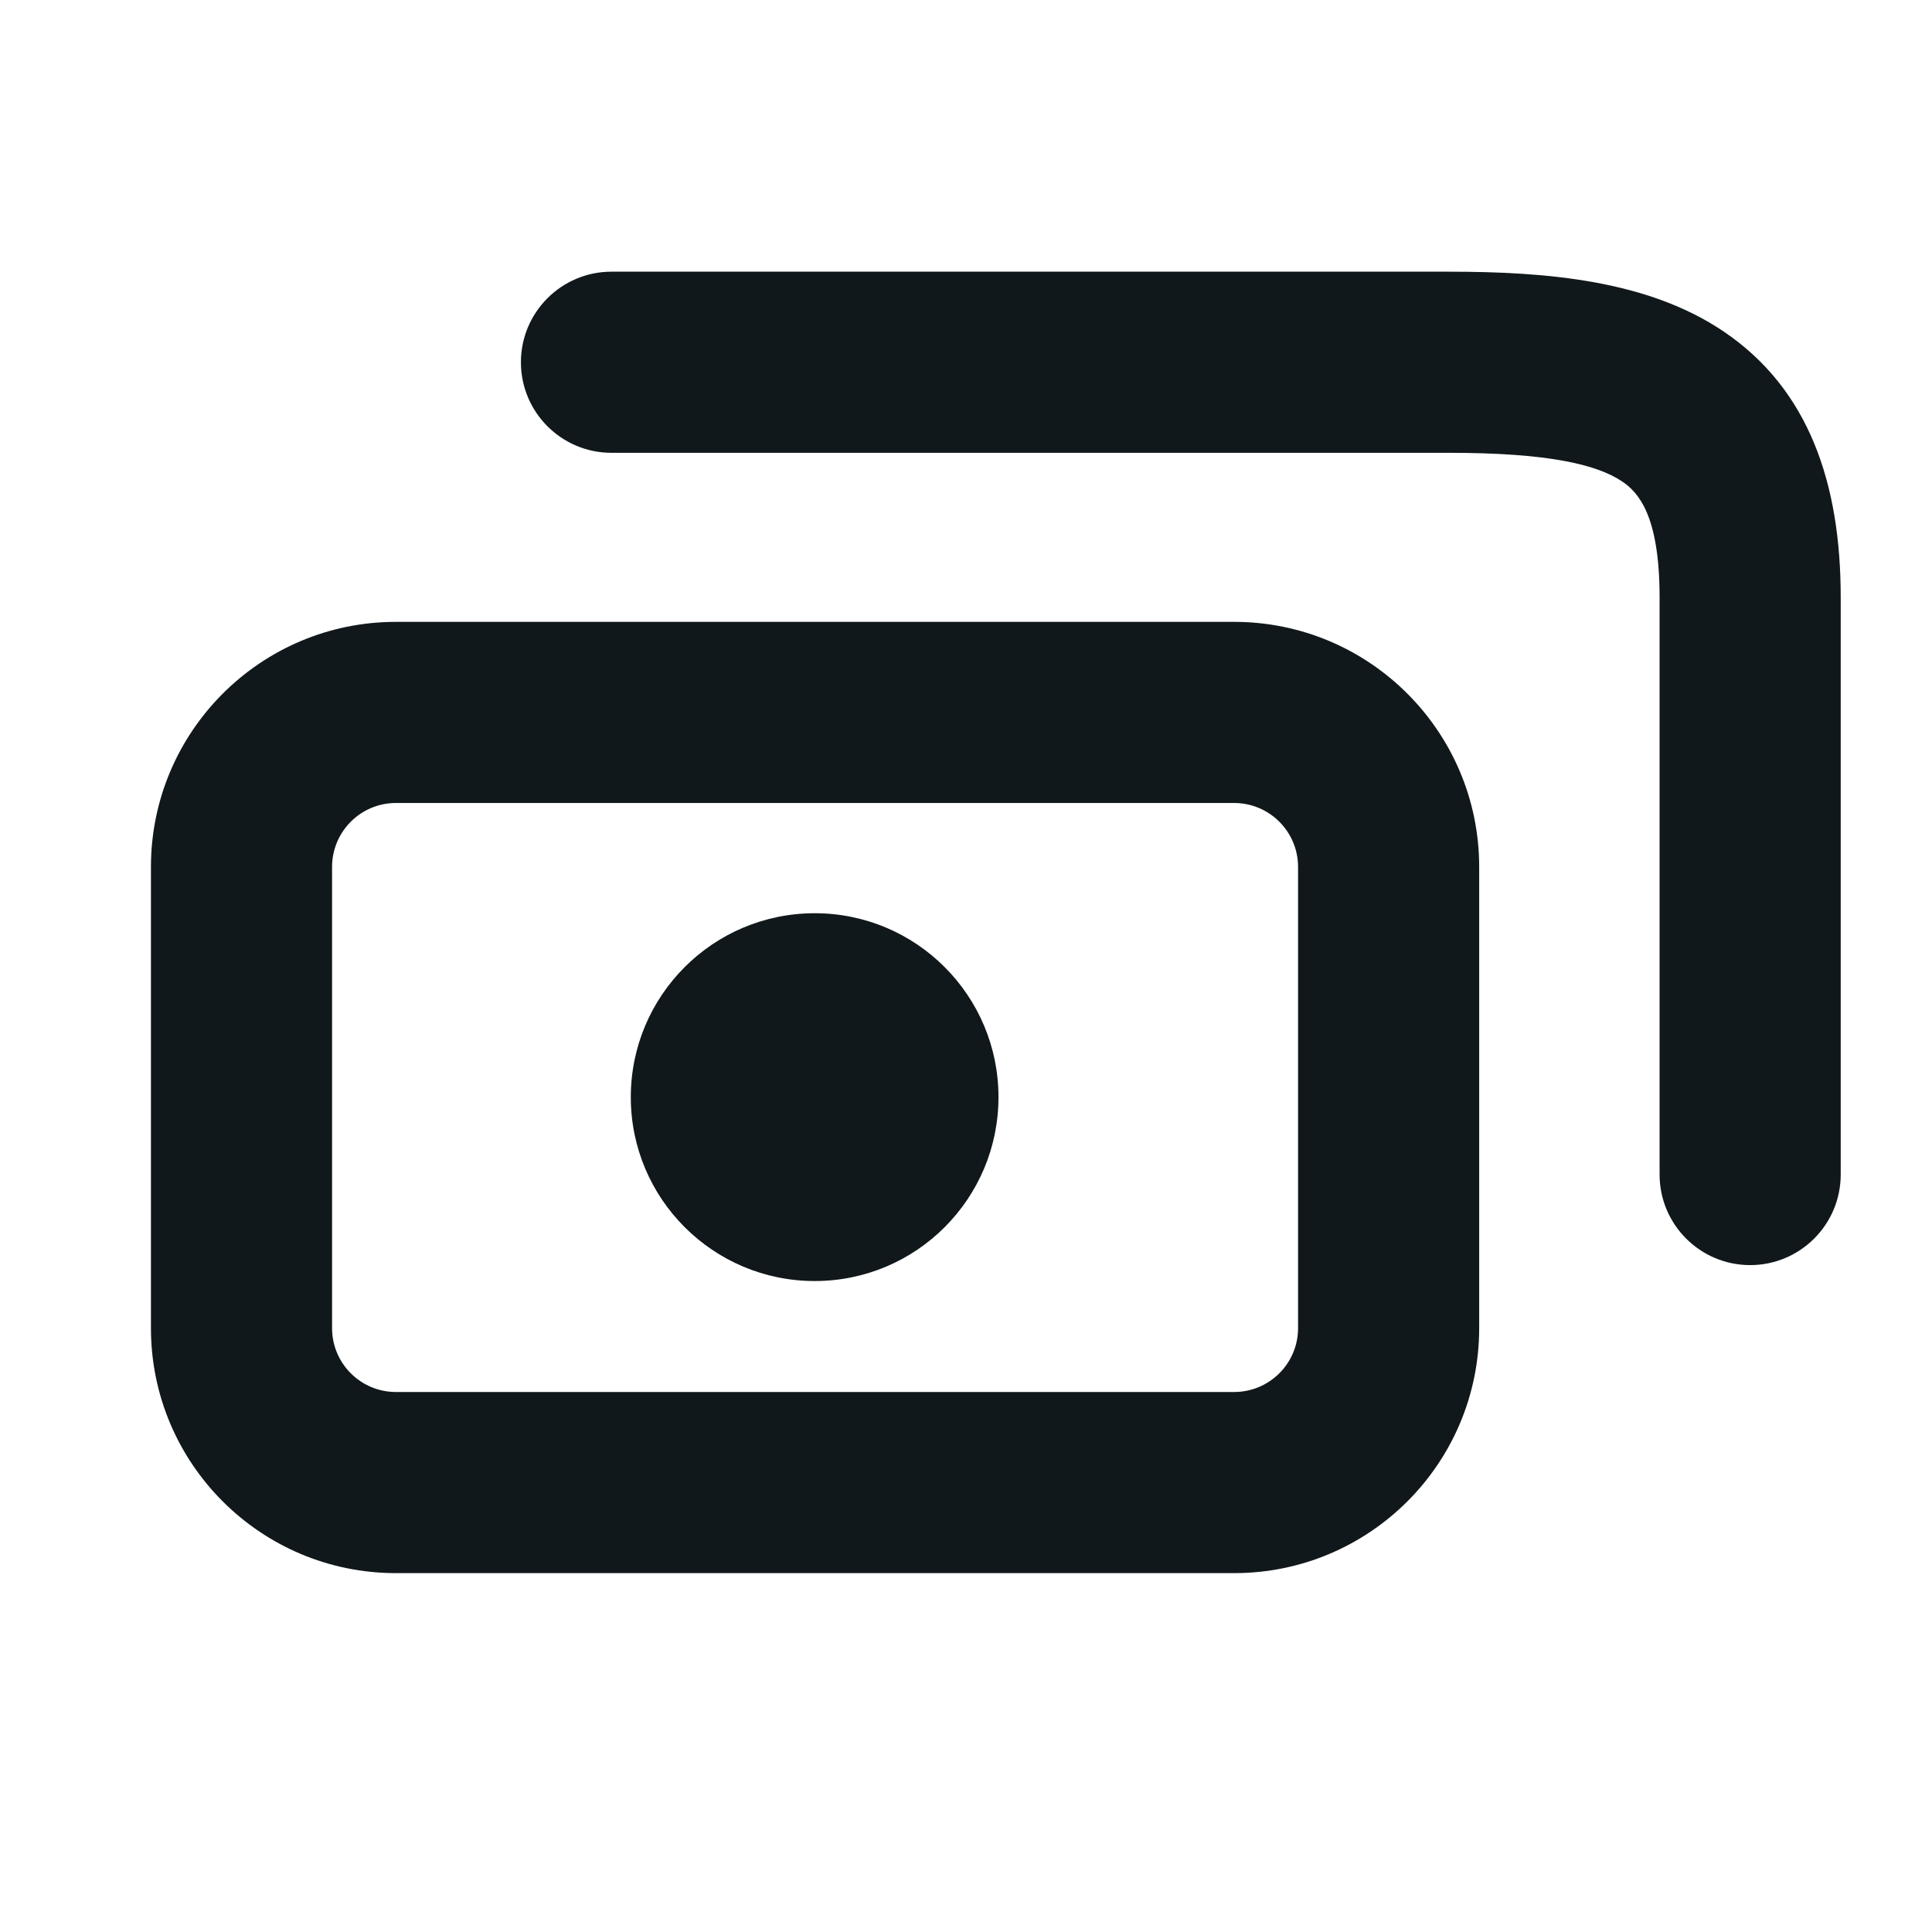 <svg width="16" height="16" viewBox="0 0 16 16" fill="none" xmlns="http://www.w3.org/2000/svg">
<path d="M4.314 3C4.314 2.586 4.65 2.25 5.064 2.25H12C12.812 2.25 13.646 2.321 14.274 2.745C14.982 3.223 15.244 4.005 15.244 4.947V9.727C15.244 10.141 14.908 10.477 14.494 10.477C14.08 10.477 13.744 10.141 13.744 9.727V4.947C13.744 4.269 13.568 4.078 13.435 3.988C13.22 3.843 12.807 3.75 12 3.75H5.064C4.65 3.75 4.314 3.414 4.314 3Z" fill="#10181B"/>
<path d="M8.269 9.086C8.269 9.927 7.588 10.609 6.747 10.609C5.906 10.609 5.224 9.927 5.224 9.086C5.224 8.245 5.906 7.563 6.747 7.563C7.588 7.563 8.269 8.245 8.269 9.086Z" fill="#10181B"/>
<path fill-rule="evenodd" clip-rule="evenodd" d="M1.25 7.18C1.25 6.059 2.159 5.15 3.279 5.15H10.22C11.341 5.15 12.25 6.059 12.25 7.18V10.999C12.25 12.12 11.341 13.028 10.22 13.028H3.279C2.159 13.028 1.25 12.12 1.25 10.999V7.18ZM3.279 6.65C2.987 6.65 2.75 6.887 2.75 7.18V10.999C2.75 11.291 2.987 11.528 3.279 11.528H10.22C10.513 11.528 10.75 11.291 10.75 10.999V7.18C10.75 6.887 10.513 6.65 10.22 6.65H3.279Z" fill="#10181B"/>
</svg>
